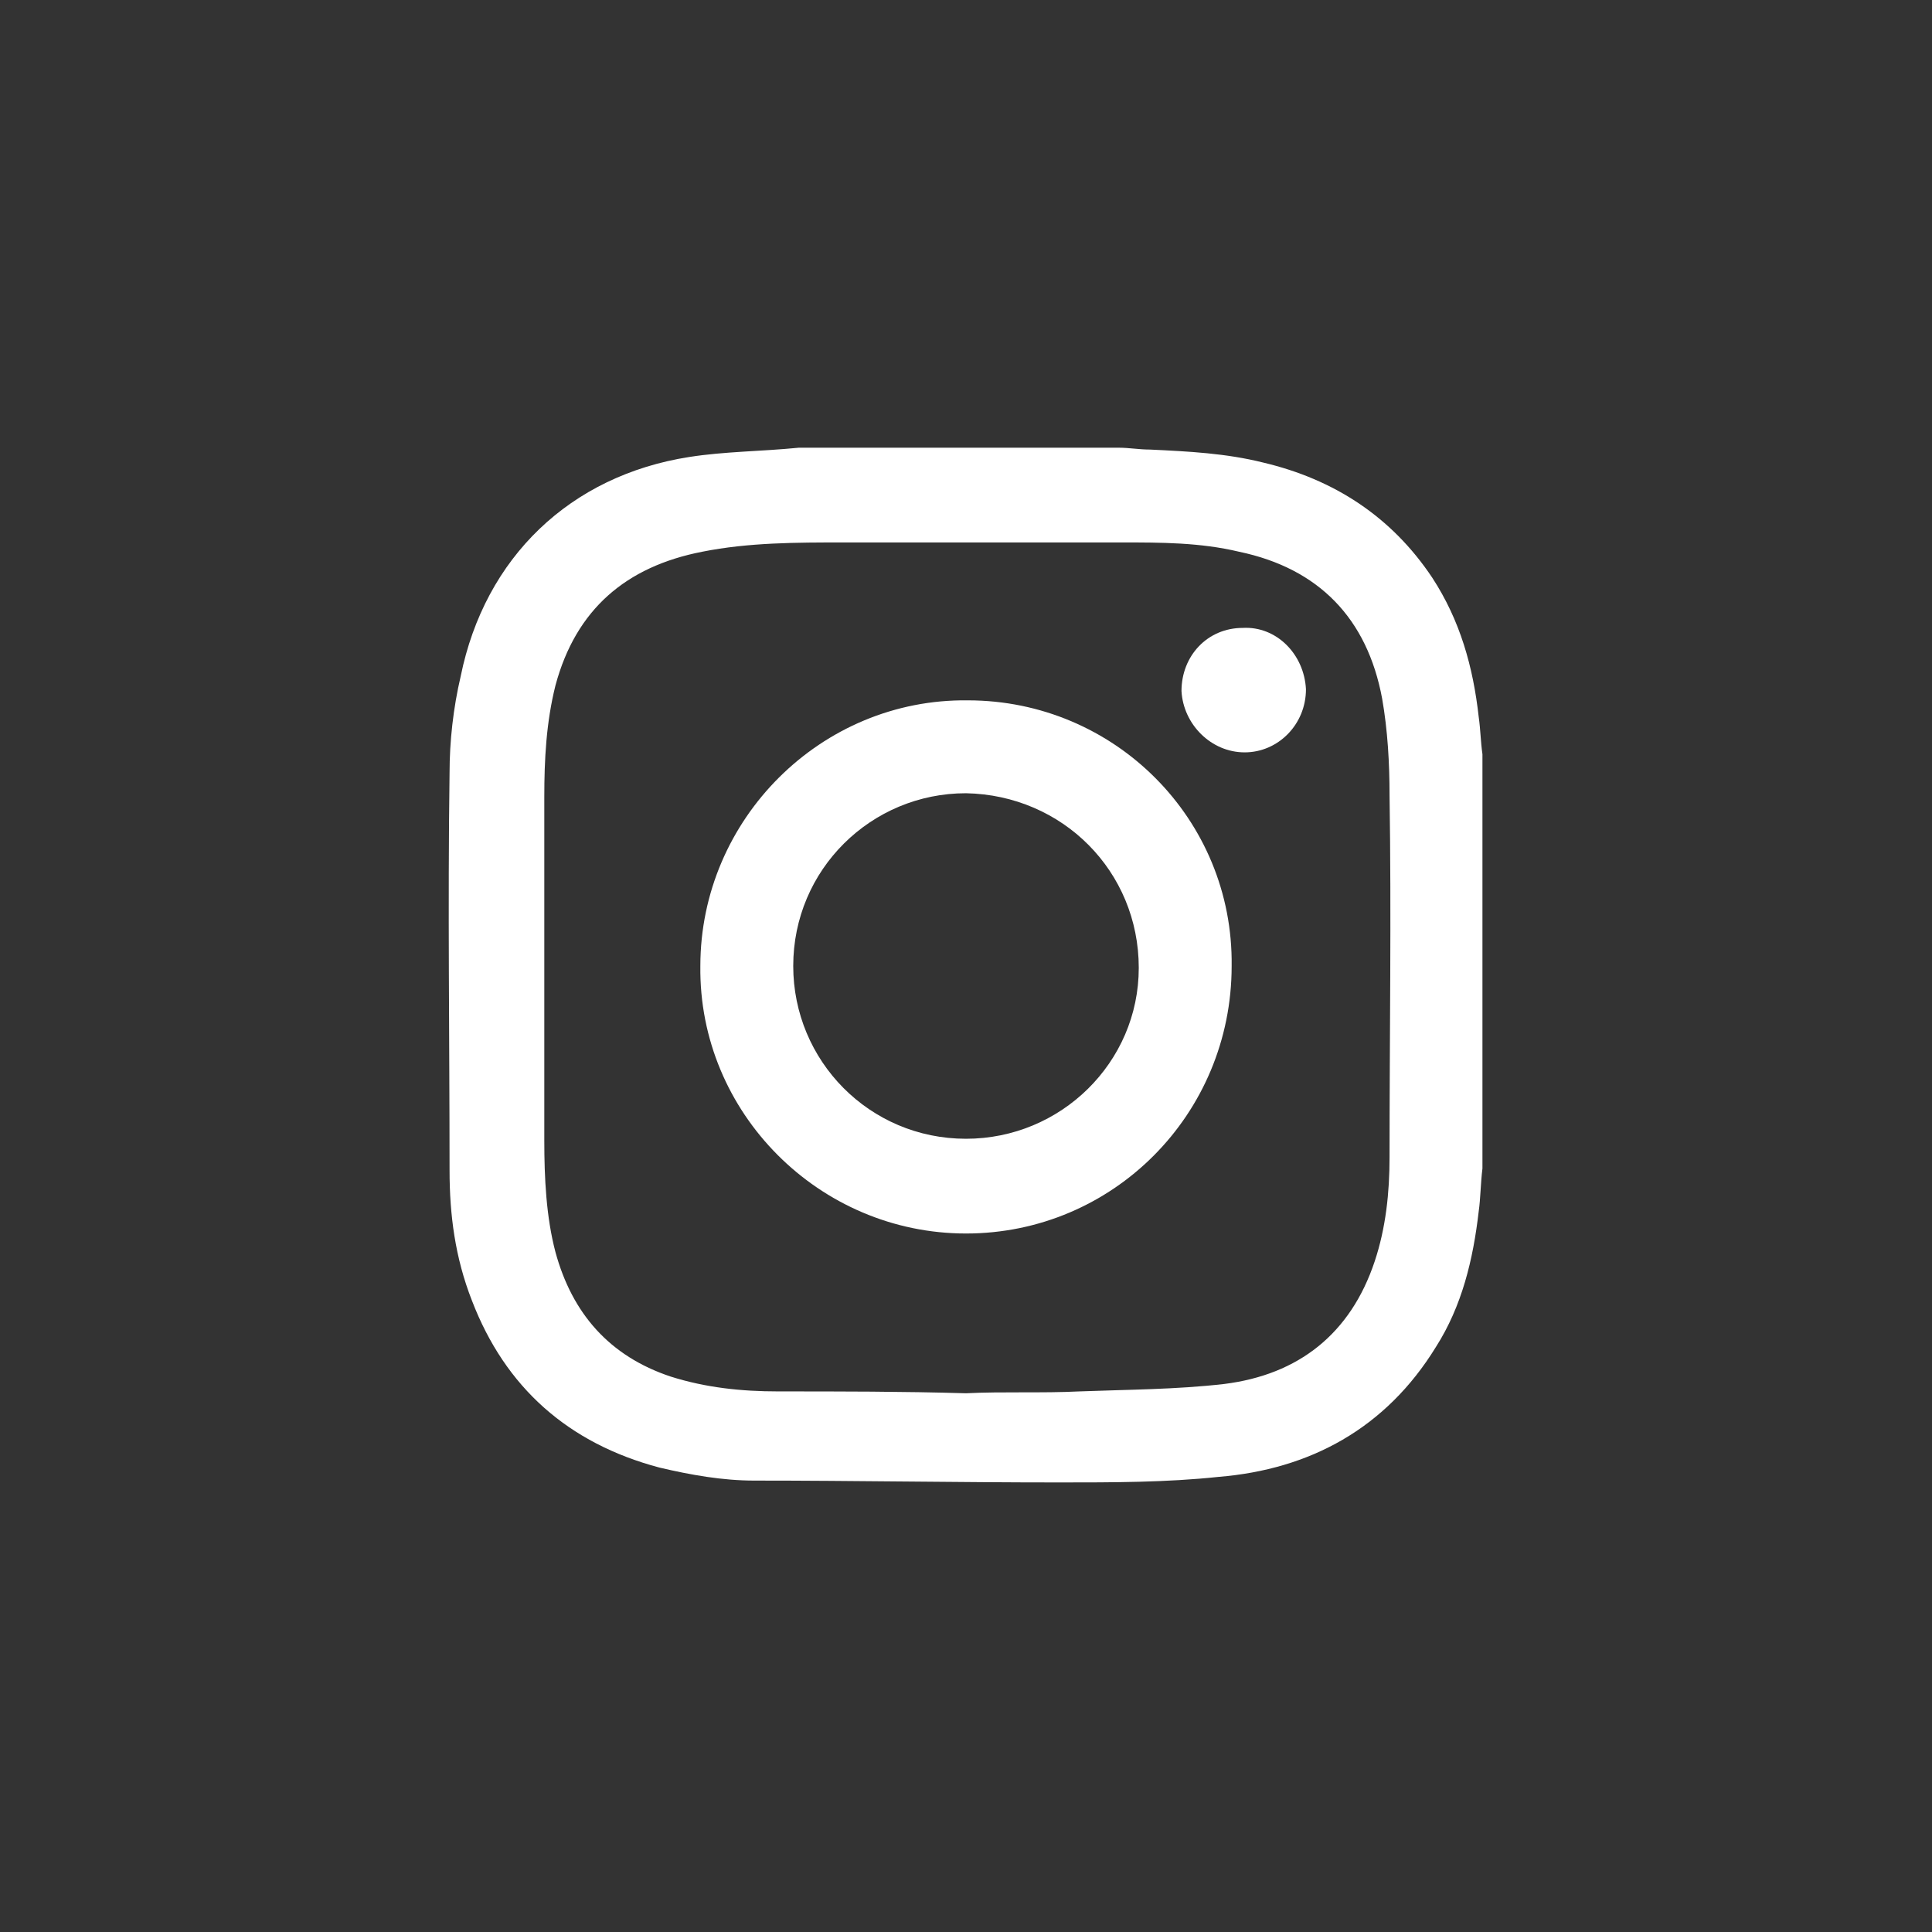 <?xml version="1.0" encoding="UTF-8"?> <!-- Generator: Adobe Illustrator 27.4.1, SVG Export Plug-In . SVG Version: 6.00 Build 0) --> <svg xmlns="http://www.w3.org/2000/svg" xmlns:xlink="http://www.w3.org/1999/xlink" id="Слой_1" x="0px" y="0px" viewBox="0 0 104 104" style="enable-background:new 0 0 104 104;" xml:space="preserve"><rect x="0" y="0" width="104" height="104" fill="#333333" stroke="none"/> <style type="text/css"> .st0{fill:#FFFFFF;} </style> <g id="n90WxO.tif"> <g> <path class="st0" d="M43.6,24.1c5.5,0,11.1,0,16.6,0c0.6,0,1.1,0.1,1.7,0.1c2.1,0.1,4.1,0.2,6.1,0.7c3.8,0.9,6.9,2.9,9.1,6.2 c1.5,2.3,2.2,4.8,2.5,7.5c0.1,0.7,0.1,1.3,0.2,2c0,7.4,0,14.9,0,22.3c-0.1,0.8-0.1,1.6-0.2,2.3c-0.3,2.6-0.9,5.1-2.3,7.3 c-2.7,4.4-6.8,6.6-11.7,7c-2.8,0.3-5.7,0.3-8.6,0.3c-5.5,0-11-0.1-16.4-0.1c-1.7,0-3.4-0.3-5.1-0.7c-4.9-1.3-8.3-4.3-10.1-9 c-0.9-2.3-1.2-4.6-1.2-7c0-7.1-0.1-14.2,0-21.4c0-1.7,0.2-3.5,0.6-5.2c1.3-6.4,5.9-10.8,12.3-11.8c1.9-0.3,3.9-0.3,5.9-0.5 C43.2,24.1,43.4,24.1,43.6,24.1z M52,75C52,74.9,52,74.9,52,75c2-0.1,4.1,0,6.1-0.1c2.6-0.1,5.2-0.1,7.8-0.4 c4-0.5,6.8-2.7,8.1-6.6c0.6-1.8,0.8-3.7,0.8-5.6c0-6.5,0.1-13,0-19.5c0-1.7-0.1-3.5-0.4-5.2c-0.8-4.3-3.4-7-7.7-7.9 c-2.1-0.5-4.2-0.5-6.3-0.5c-5,0-10,0-15,0c-2.5,0-5.1,0-7.6,0.5c-4.1,0.8-6.8,3.1-7.9,7.2c-0.5,2-0.6,4-0.6,6c0,6.2,0,12.3,0,18.5 c0,2,0.1,4.1,0.6,6c0.9,3.3,2.9,5.6,6.2,6.7c1.9,0.6,3.8,0.8,5.8,0.8C45.2,74.9,48.6,74.9,52,75z"></path> <path class="st0" d="M52,66.4c-7.9,0-14.4-6.5-14.3-14.4c0-7.9,6.5-14.4,14.4-14.3C60,37.7,66.4,44.1,66.3,52 C66.3,60,59.9,66.4,52,66.4z M42.7,52c0,5.1,4.1,9.3,9.3,9.3c5.1,0,9.3-4.1,9.3-9.2c0-5.2-4.1-9.3-9.3-9.4 C46.9,42.7,42.7,46.8,42.7,52z"></path> <path class="st0" d="M70.3,37.1c0,1.9-1.5,3.4-3.3,3.4c-1.8,0-3.3-1.5-3.4-3.3c0-1.9,1.4-3.4,3.3-3.4 C68.7,33.7,70.2,35.2,70.3,37.1z"></path> </g> </g> </svg> 